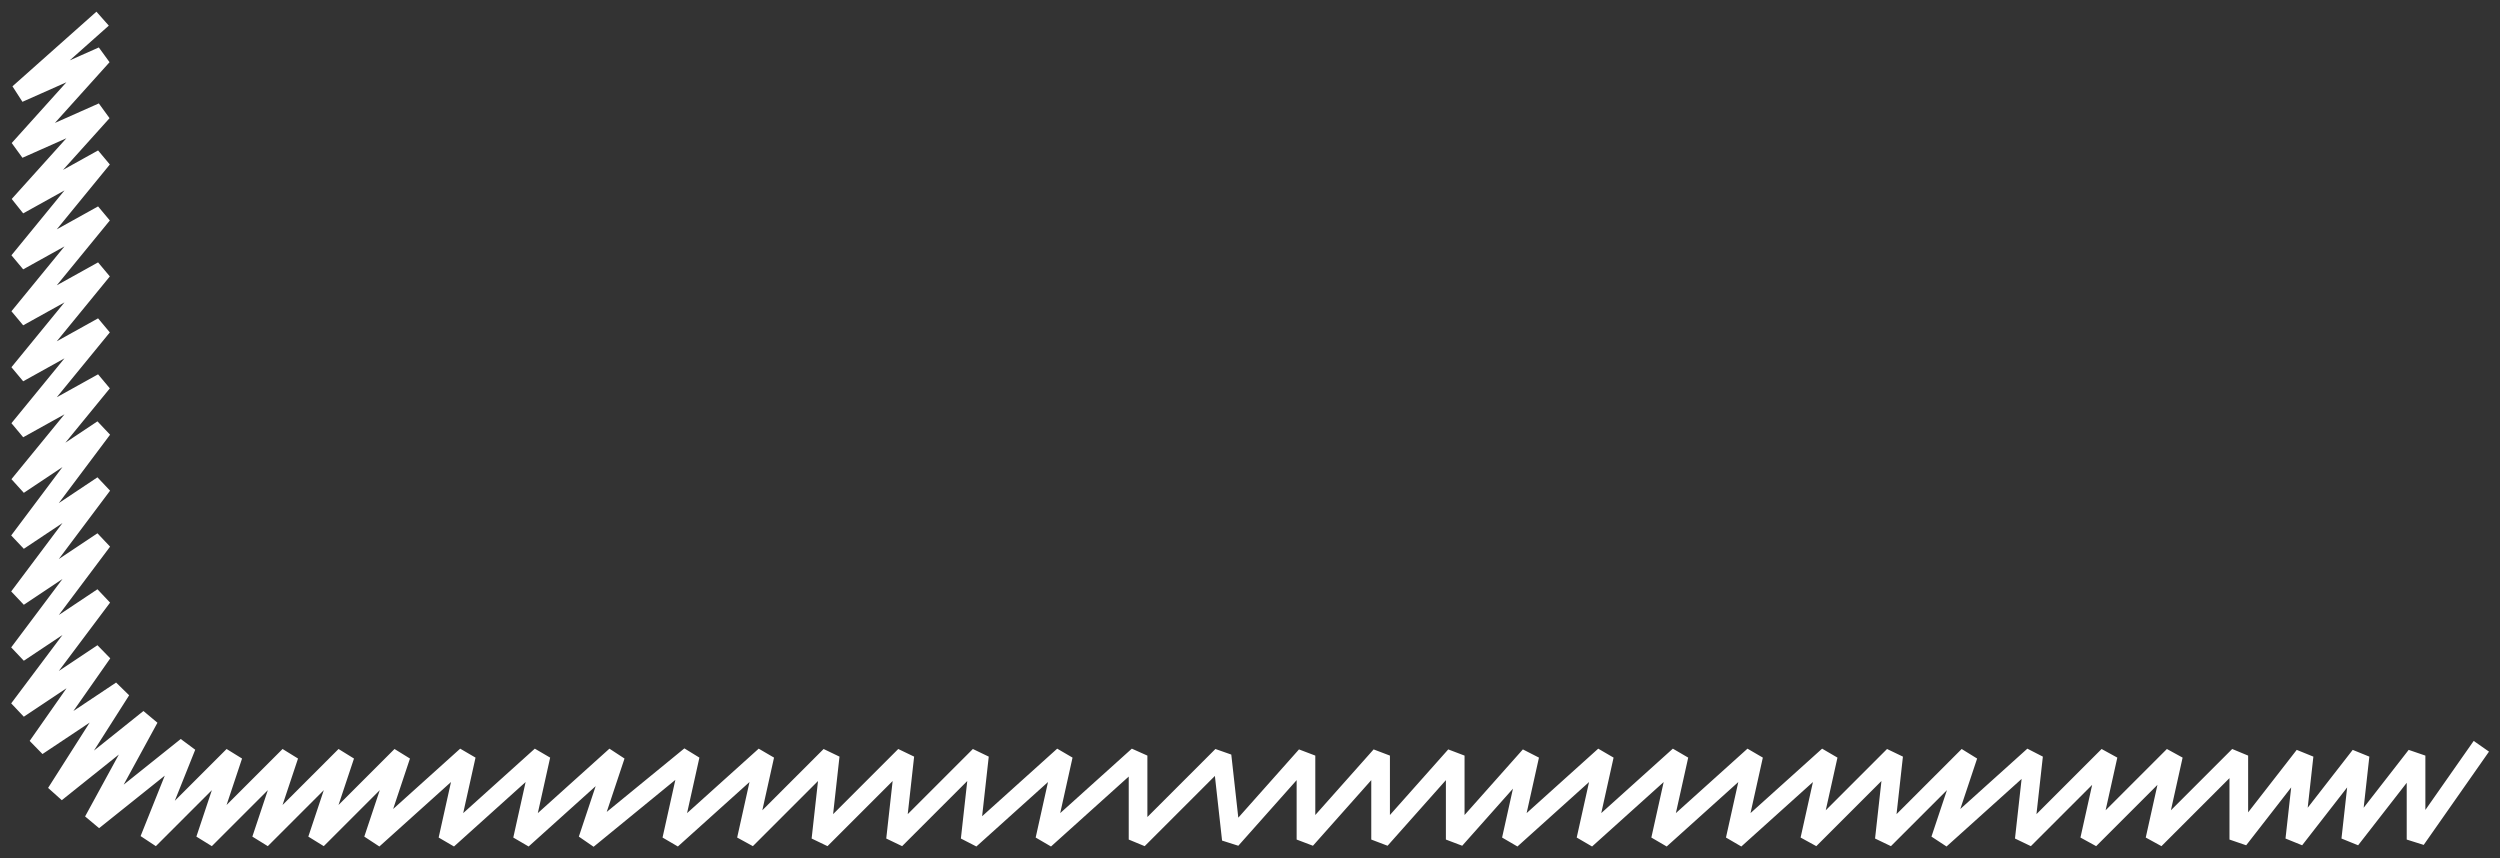<svg width="134" height="46" viewBox="0 0 134 46" fill="none" xmlns="http://www.w3.org/2000/svg">
<rect x="0" y="0" width="134" height="46" fill="#333333" stroke="none"/>
<path d="M1 5L0.668 4.626L1.203 5.457L1 5ZM5.5 3L5.872 3.334L5.297 2.543L5.5 3ZM1 8L0.628 7.666L1.203 8.457L1 8ZM5.5 6L5.872 6.334L5.297 5.543L5.5 6ZM1 11L0.628 10.665L1.243 11.437L1 11ZM5.5 8.5L5.887 8.817L5.257 8.063L5.5 8.5ZM1 14L0.613 13.683L1.243 14.437L1 14ZM5.5 11.5L5.887 11.817L5.257 11.063L5.5 11.5ZM1 17L0.613 16.683L1.243 17.437L1 17ZM5.5 14.5L5.887 14.817L5.257 14.063L5.5 14.5ZM1 20L0.613 19.683L1.243 20.437L1 20ZM5.5 17.5L5.887 17.817L5.257 17.063L5.5 17.5ZM1 23L0.613 22.683L1.243 23.437L1 23ZM5.5 20.5L5.887 20.817L5.257 20.063L5.5 20.5ZM1 26L0.613 25.683L1.277 26.416L1 26ZM5.5 23L5.9 23.3L5.223 22.584L5.5 23ZM1 29L0.6 28.7L1.277 29.416L1 29ZM5.5 26L5.9 26.3L5.223 25.584L5.5 26ZM1 32L0.6 31.7L1.277 32.416L1 32ZM5.5 29L5.9 29.3L5.223 28.584L5.5 29ZM1 35L0.6 34.7L1.277 35.416L1 35ZM5.5 32L5.9 32.3L5.223 31.584L5.5 32ZM1 38L0.6 37.7L1.277 38.416L1 38ZM5.5 35L5.91 35.287L5.223 34.584L5.5 35ZM2 40L1.59 39.713L2.277 40.416L2 40ZM6.5 37L6.922 37.268L6.223 36.584L6.5 37ZM3 42.5L2.578 42.232L3.312 42.89L3 42.5ZM8 38.5L8.439 38.739L7.688 38.11L8 38.5ZM5 44L4.561 43.761L5.312 44.39L5 44ZM10 40L10.464 40.186L9.688 39.61L10 40ZM8 45L7.536 44.814L8.354 45.354L8 45ZM12.5 40.5L12.974 40.658L12.146 40.146L12.5 40.5ZM11 45L10.526 44.842L11.354 45.354L11 45ZM15.5 40.5L15.974 40.658L15.146 40.146L15.5 40.5ZM14 45L13.526 44.842L14.354 45.354L14 45ZM18.5 40.5L18.974 40.658L18.146 40.146L18.5 40.5ZM17 45L16.526 44.842L17.354 45.354L17 45ZM21.5 40.5L21.974 40.658L21.146 40.146L21.5 40.5ZM20 45L19.526 44.842L20.334 45.372L20 45ZM25 40.5L25.488 40.608L24.666 40.128L25 40.5ZM24 45L23.512 44.892L24.334 45.372L24 45ZM29 40.5L29.488 40.608L28.666 40.128L29 40.5ZM28 45L27.512 44.892L28.334 45.372L28 45ZM33 40.5L33.474 40.658L32.666 40.128L33 40.5ZM31.5 45L31.026 44.842L31.817 45.387L31.5 45ZM37 40.5L37.488 40.608L36.683 40.113L37 40.5ZM36 45L35.512 44.892L36.334 45.372L36 45ZM41 40.5L41.488 40.608L40.666 40.128L41 40.5ZM40 45L39.512 44.892L40.354 45.354L40 45ZM44.5 40.5L44.997 40.555L44.146 40.146L44.5 40.5ZM44 45L43.503 44.945L44.354 45.354L44 45ZM48.5 40.5L48.997 40.555L48.146 40.146L48.5 40.5ZM48 45L47.503 44.945L48.354 45.354L48 45ZM52.5 40.5L52.997 40.555L52.146 40.146L52.5 40.5ZM52 45L51.503 44.945L52.334 45.372L52 45ZM57 40.5L57.488 40.608L56.666 40.128L57 40.5ZM56 45L55.512 44.892L56.334 45.372L56 45ZM61 40.5H61.5L60.666 40.128L61 40.5ZM61 45H60.5L61.354 45.354L61 45ZM65.5 40.5L65.997 40.445L65.146 40.146L65.5 40.5ZM66 45L65.503 45.055L66.374 45.332L66 45ZM70 40.5H70.5L69.626 40.168L70 40.5ZM70 45H69.5L70.374 45.332L70 45ZM74 40.5H74.5L73.626 40.168L74 40.5ZM74 45H73.5L74.374 45.332L74 45ZM78 40.5H78.5L77.626 40.168L78 40.5ZM78 45H77.5L78.374 45.332L78 45ZM82 40.5L82.488 40.608L81.626 40.168L82 40.5ZM81 45L80.512 44.892L81.335 45.372L81 45ZM86 40.5L86.488 40.608L85.665 40.128L86 40.5ZM85 45L84.512 44.892L85.335 45.372L85 45ZM90 40.5L90.488 40.608L89.665 40.128L90 40.5ZM89 45L88.512 44.892L89.335 45.372L89 45ZM94 40.5L94.488 40.608L93.665 40.128L94 40.5ZM93 45L92.512 44.892L93.335 45.372L93 45ZM98 40.5L98.488 40.608L97.665 40.128L98 40.5ZM97 45L96.512 44.892L97.354 45.354L97 45ZM101.5 40.5L101.997 40.555L101.146 40.146L101.5 40.5ZM101 45L100.503 44.945L101.354 45.354L101 45ZM105.5 40.5L105.974 40.658L105.146 40.146L105.5 40.5ZM104 45L103.526 44.842L104.334 45.372L104 45ZM109 40.5L109.497 40.555L108.666 40.128L109 40.5ZM108.5 45L108.003 44.945L108.854 45.354L108.5 45ZM113 40.5L113.488 40.608L112.646 40.146L113 40.5ZM112 45L111.512 44.892L112.354 45.354L112 45ZM116.5 40.5L116.988 40.608L116.146 40.146L116.5 40.5ZM115.5 45L115.012 44.892L115.854 45.354L115.5 45ZM120 40.5H120.5L119.646 40.146L120 40.5ZM120 45H119.5L120.395 45.307L120 45ZM123.5 40.5L123.997 40.555L123.105 40.193L123.5 40.5ZM123 45L122.503 44.945L123.395 45.307L123 45ZM126.5 40.5L126.997 40.555L126.105 40.193L126.5 40.5ZM126 45L125.503 44.945L126.395 45.307L126 45ZM129.5 40.5H130L129.105 40.193L129.5 40.5ZM129.5 45H129L129.91 45.287L129.5 45ZM5.168 0.626L0.668 4.626L1.332 5.374L5.832 1.374L5.168 0.626ZM1.203 5.457L5.703 3.457L5.297 2.543L0.797 4.543L1.203 5.457ZM5.128 2.666L0.628 7.666L1.372 8.334L5.872 3.334L5.128 2.666ZM1.203 8.457L5.703 6.457L5.297 5.543L0.797 7.543L1.203 8.457ZM5.128 5.666L0.628 10.665L1.372 11.335L5.872 6.334L5.128 5.666ZM1.243 11.437L5.743 8.937L5.257 8.063L0.757 10.563L1.243 11.437ZM5.113 8.183L0.613 13.683L1.387 14.317L5.887 8.817L5.113 8.183ZM1.243 14.437L5.743 11.937L5.257 11.063L0.757 13.563L1.243 14.437ZM5.113 11.183L0.613 16.683L1.387 17.317L5.887 11.817L5.113 11.183ZM1.243 17.437L5.743 14.937L5.257 14.063L0.757 16.563L1.243 17.437ZM5.113 14.183L0.613 19.683L1.387 20.317L5.887 14.817L5.113 14.183ZM1.243 20.437L5.743 17.937L5.257 17.063L0.757 19.563L1.243 20.437ZM5.113 17.183L0.613 22.683L1.387 23.317L5.887 17.817L5.113 17.183ZM1.243 23.437L5.743 20.937L5.257 20.063L0.757 22.563L1.243 23.437ZM5.113 20.183L0.613 25.683L1.387 26.317L5.887 20.817L5.113 20.183ZM1.277 26.416L5.777 23.416L5.223 22.584L0.723 25.584L1.277 26.416ZM5.1 22.7L0.6 28.7L1.4 29.3L5.9 23.3L5.1 22.7ZM1.277 29.416L5.777 26.416L5.223 25.584L0.723 28.584L1.277 29.416ZM5.1 25.7L0.6 31.7L1.4 32.3L5.9 26.3L5.1 25.7ZM1.277 32.416L5.777 29.416L5.223 28.584L0.723 31.584L1.277 32.416ZM5.1 28.7L0.6 34.7L1.4 35.3L5.9 29.3L5.1 28.7ZM1.277 35.416L5.777 32.416L5.223 31.584L0.723 34.584L1.277 35.416ZM5.1 31.7L0.6 37.7L1.4 38.3L5.9 32.3L5.1 31.7ZM1.277 38.416L5.777 35.416L5.223 34.584L0.723 37.584L1.277 38.416ZM5.09 34.713L1.59 39.713L2.41 40.287L5.91 35.287L5.09 34.713ZM2.277 40.416L6.777 37.416L6.223 36.584L1.723 39.584L2.277 40.416ZM6.078 36.732L2.578 42.232L3.422 42.768L6.922 37.268L6.078 36.732ZM3.312 42.89L8.312 38.89L7.688 38.11L2.688 42.11L3.312 42.89ZM7.561 38.261L4.561 43.761L5.439 44.239L8.439 38.739L7.561 38.261ZM5.312 44.39L10.312 40.39L9.688 39.61L4.688 43.61L5.312 44.39ZM9.536 39.814L7.536 44.814L8.464 45.186L10.464 40.186L9.536 39.814ZM8.354 45.354L12.854 40.854L12.146 40.146L7.646 44.646L8.354 45.354ZM12.026 40.342L10.526 44.842L11.474 45.158L12.974 40.658L12.026 40.342ZM11.354 45.354L15.854 40.854L15.146 40.146L10.646 44.646L11.354 45.354ZM15.026 40.342L13.526 44.842L14.474 45.158L15.974 40.658L15.026 40.342ZM14.354 45.354L18.854 40.854L18.146 40.146L13.646 44.646L14.354 45.354ZM18.026 40.342L16.526 44.842L17.474 45.158L18.974 40.658L18.026 40.342ZM17.354 45.354L21.854 40.854L21.146 40.146L16.646 44.646L17.354 45.354ZM21.026 40.342L19.526 44.842L20.474 45.158L21.974 40.658L21.026 40.342ZM20.334 45.372L25.334 40.872L24.666 40.128L19.666 44.628L20.334 45.372ZM24.512 40.392L23.512 44.892L24.488 45.108L25.488 40.608L24.512 40.392ZM24.334 45.372L29.334 40.872L28.666 40.128L23.666 44.628L24.334 45.372ZM28.512 40.392L27.512 44.892L28.488 45.108L29.488 40.608L28.512 40.392ZM28.334 45.372L33.334 40.872L32.666 40.128L27.666 44.628L28.334 45.372ZM32.526 40.342L31.026 44.842L31.974 45.158L33.474 40.658L32.526 40.342ZM31.817 45.387L37.317 40.887L36.683 40.113L31.183 44.613L31.817 45.387ZM36.512 40.392L35.512 44.892L36.488 45.108L37.488 40.608L36.512 40.392ZM36.334 45.372L41.334 40.872L40.666 40.128L35.666 44.628L36.334 45.372ZM40.512 40.392L39.512 44.892L40.488 45.108L41.488 40.608L40.512 40.392ZM40.354 45.354L44.854 40.854L44.146 40.146L39.646 44.646L40.354 45.354ZM44.003 40.445L43.503 44.945L44.497 45.055L44.997 40.555L44.003 40.445ZM44.354 45.354L48.854 40.854L48.146 40.146L43.646 44.646L44.354 45.354ZM48.003 40.445L47.503 44.945L48.497 45.055L48.997 40.555L48.003 40.445ZM48.354 45.354L52.854 40.854L52.146 40.146L47.646 44.646L48.354 45.354ZM52.003 40.445L51.503 44.945L52.497 45.055L52.997 40.555L52.003 40.445ZM52.334 45.372L57.334 40.872L56.666 40.128L51.666 44.628L52.334 45.372ZM56.512 40.392L55.512 44.892L56.488 45.108L57.488 40.608L56.512 40.392ZM56.334 45.372L61.334 40.872L60.666 40.128L55.666 44.628L56.334 45.372ZM60.5 40.5V45H61.5V40.5H60.5ZM61.354 45.354L65.854 40.854L65.146 40.146L60.646 44.646L61.354 45.354ZM65.003 40.555L65.503 45.055L66.497 44.945L65.997 40.445L65.003 40.555ZM66.374 45.332L70.374 40.832L69.626 40.168L65.626 44.668L66.374 45.332ZM69.5 40.5V45H70.5V40.5H69.5ZM70.374 45.332L74.374 40.832L73.626 40.168L69.626 44.668L70.374 45.332ZM73.5 40.5V45H74.5V40.5H73.5ZM74.374 45.332L78.374 40.832L77.626 40.168L73.626 44.668L74.374 45.332ZM77.5 40.5V45H78.5V40.5H77.5ZM78.374 45.332L82.374 40.832L81.626 40.168L77.626 44.668L78.374 45.332ZM81.512 40.392L80.512 44.892L81.488 45.108L82.488 40.608L81.512 40.392ZM81.335 45.372L86.335 40.872L85.665 40.128L80.665 44.628L81.335 45.372ZM85.512 40.392L84.512 44.892L85.488 45.108L86.488 40.608L85.512 40.392ZM85.335 45.372L90.335 40.872L89.665 40.128L84.665 44.628L85.335 45.372ZM89.512 40.392L88.512 44.892L89.488 45.108L90.488 40.608L89.512 40.392ZM89.335 45.372L94.335 40.872L93.665 40.128L88.665 44.628L89.335 45.372ZM93.512 40.392L92.512 44.892L93.488 45.108L94.488 40.608L93.512 40.392ZM93.335 45.372L98.335 40.872L97.665 40.128L92.665 44.628L93.335 45.372ZM97.512 40.392L96.512 44.892L97.488 45.108L98.488 40.608L97.512 40.392ZM97.354 45.354L101.854 40.854L101.146 40.146L96.646 44.646L97.354 45.354ZM101.003 40.445L100.503 44.945L101.497 45.055L101.997 40.555L101.003 40.445ZM101.354 45.354L105.854 40.854L105.146 40.146L100.646 44.646L101.354 45.354ZM105.026 40.342L103.526 44.842L104.474 45.158L105.974 40.658L105.026 40.342ZM104.334 45.372L109.334 40.872L108.666 40.128L103.666 44.628L104.334 45.372ZM108.503 40.445L108.003 44.945L108.997 45.055L109.497 40.555L108.503 40.445ZM108.854 45.354L113.354 40.854L112.646 40.146L108.146 44.646L108.854 45.354ZM112.512 40.392L111.512 44.892L112.488 45.108L113.488 40.608L112.512 40.392ZM112.354 45.354L116.854 40.854L116.146 40.146L111.646 44.646L112.354 45.354ZM116.012 40.392L115.012 44.892L115.988 45.108L116.988 40.608L116.012 40.392ZM115.854 45.354L120.354 40.854L119.646 40.146L115.146 44.646L115.854 45.354ZM119.5 40.5V45H120.5V40.5H119.5ZM120.395 45.307L123.895 40.807L123.105 40.193L119.605 44.693L120.395 45.307ZM123.003 40.445L122.503 44.945L123.497 45.055L123.997 40.555L123.003 40.445ZM123.395 45.307L126.895 40.807L126.105 40.193L122.605 44.693L123.395 45.307ZM126.003 40.445L125.503 44.945L126.497 45.055L126.997 40.555L126.003 40.445ZM126.395 45.307L129.895 40.807L129.105 40.193L125.605 44.693L126.395 45.307ZM129 40.5V45H130V40.5H129ZM129.91 45.287L133.41 40.287L132.59 39.713L129.09 44.713L129.91 45.287Z" fill="white"/>
</svg>
